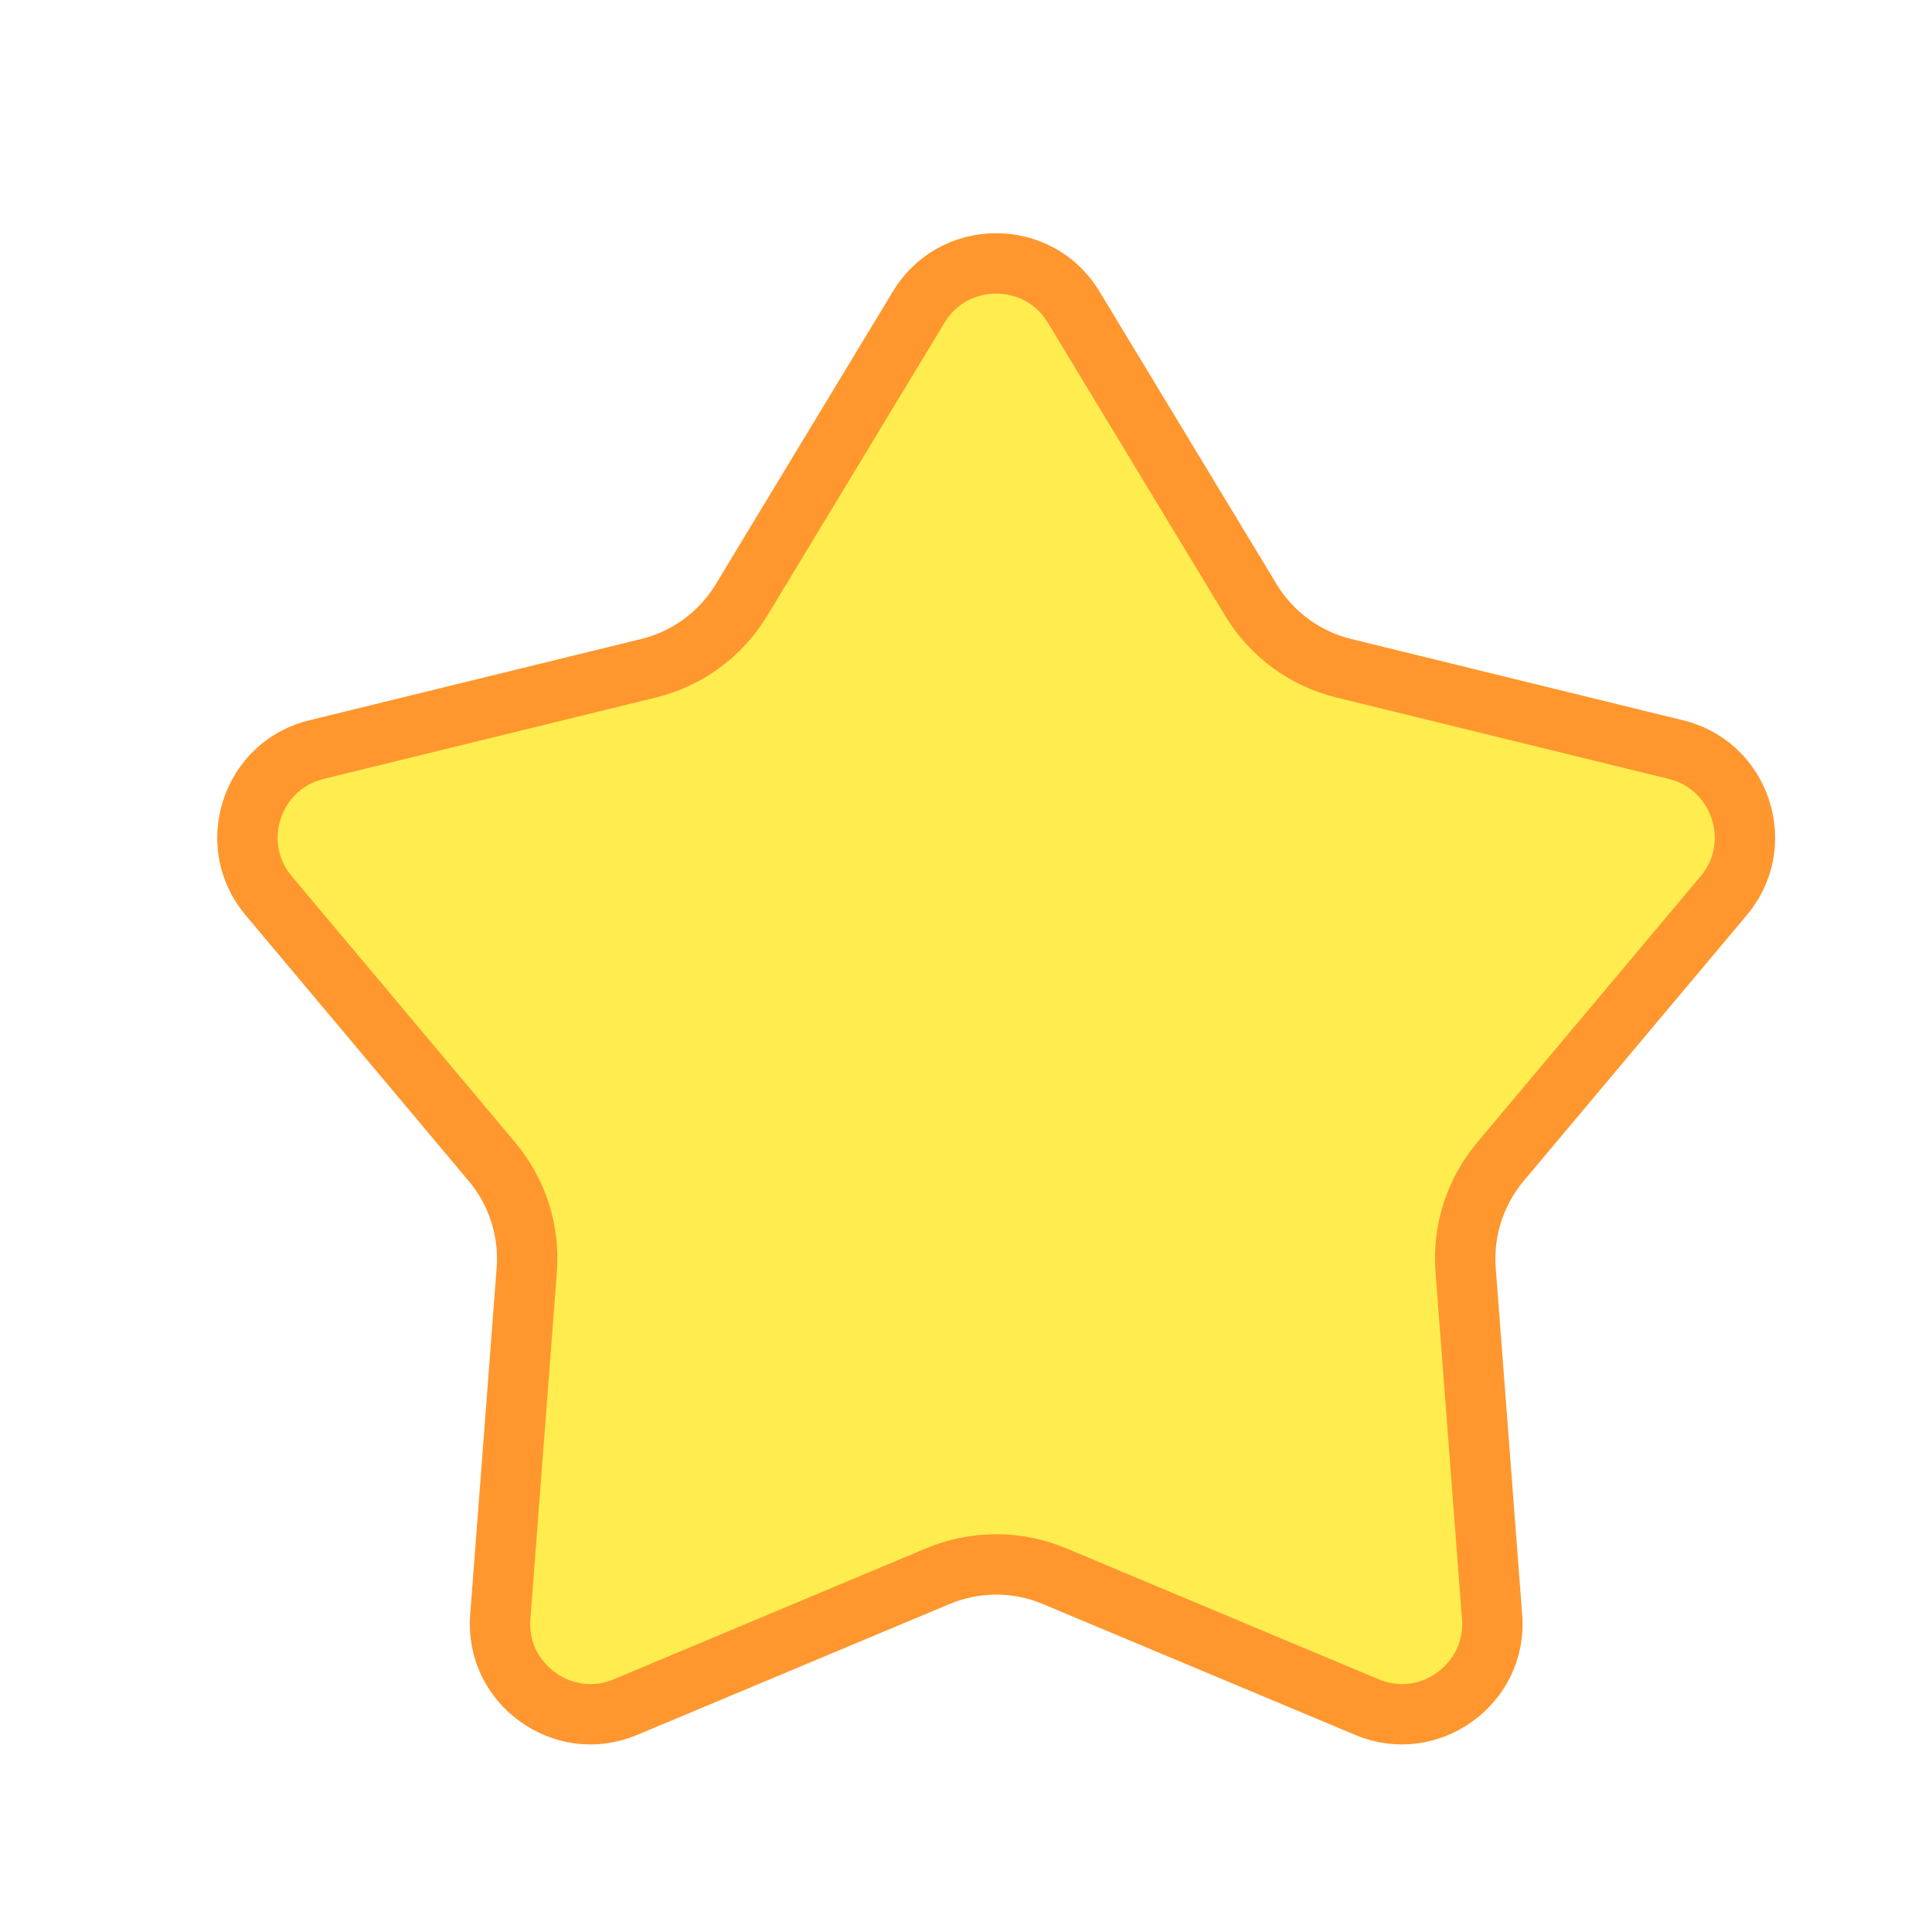 <svg xmlns="http://www.w3.org/2000/svg" width="32" height="32" viewBox="0 0 32 32">
  <g id="list_bookmark_on_icon" transform="translate(-398 -28)">
    <rect id="사각형_221" data-name="사각형 221" width="32" height="32" transform="translate(398 28)" fill="#f18b8b" opacity="0"/>
    <g id="다각형_3" data-name="다각형 3" transform="translate(400 30)" fill="#ffed50">
      <path d="M 21.22 26.394 C 21.023 26.394 20.827 26.353 20.638 26.274 L 15.467 24.106 C 15.159 23.977 14.834 23.912 14.5 23.912 C 14.166 23.912 13.841 23.977 13.533 24.106 L 8.362 26.274 C 8.173 26.353 7.977 26.394 7.78 26.394 C 7.366 26.394 6.964 26.216 6.677 25.906 C 6.393 25.6 6.254 25.198 6.286 24.777 L 6.725 19.038 C 6.775 18.383 6.57 17.744 6.147 17.24 L 2.451 12.837 C 2.115 12.437 2.012 11.902 2.174 11.406 C 2.336 10.91 2.736 10.54 3.243 10.416 L 8.738 9.07 C 9.388 8.911 9.936 8.508 10.282 7.936 L 13.217 3.087 C 13.491 2.634 13.971 2.363 14.5 2.363 C 15.029 2.363 15.509 2.634 15.783 3.087 L 18.718 7.936 C 19.064 8.508 19.612 8.911 20.262 9.07 L 25.757 10.416 C 26.264 10.54 26.664 10.91 26.826 11.406 C 26.988 11.902 26.885 12.437 26.549 12.837 L 22.853 17.24 C 22.43 17.744 22.225 18.383 22.275 19.038 L 22.714 24.777 C 22.746 25.198 22.607 25.6 22.323 25.906 C 22.036 26.216 21.634 26.394 21.22 26.394 Z" stroke="none"/>
      <path d="M 14.5 2.863 C 14.331 2.863 13.908 2.91 13.644 3.345 L 10.71 8.195 C 10.295 8.881 9.637 9.364 8.857 9.555 L 3.362 10.901 C 2.875 11.021 2.701 11.403 2.649 11.562 C 2.597 11.72 2.511 12.131 2.834 12.515 L 6.53 16.919 C 7.037 17.523 7.284 18.289 7.223 19.076 L 6.785 24.815 C 6.757 25.175 6.91 25.423 7.044 25.566 C 7.236 25.774 7.504 25.894 7.78 25.894 C 7.91 25.894 8.041 25.867 8.169 25.813 L 13.34 23.645 C 13.709 23.49 14.1 23.412 14.5 23.412 C 14.9 23.412 15.291 23.49 15.66 23.645 L 20.831 25.813 C 20.959 25.867 21.09 25.894 21.22 25.894 C 21.495 25.894 21.764 25.774 21.956 25.566 C 22.09 25.423 22.243 25.175 22.215 24.815 L 21.777 19.076 C 21.716 18.289 21.963 17.523 22.47 16.919 L 26.166 12.515 C 26.489 12.131 26.403 11.72 26.351 11.562 C 26.299 11.403 26.125 11.021 25.638 10.901 L 20.143 9.555 C 19.363 9.364 18.705 8.881 18.29 8.195 L 15.356 3.345 C 15.092 2.91 14.669 2.863 14.5 2.863 M 14.5 1.863 C 15.161 1.863 15.822 2.185 16.211 2.828 L 19.145 7.677 C 19.42 8.131 19.865 8.458 20.381 8.584 L 25.876 9.93 C 27.316 10.282 27.885 12.023 26.932 13.158 L 23.236 17.562 C 22.9 17.962 22.734 18.479 22.774 19 L 23.212 24.739 C 23.326 26.229 21.824 27.313 20.445 26.735 L 15.273 24.568 C 14.779 24.36 14.221 24.36 13.727 24.568 L 8.555 26.735 C 7.176 27.313 5.674 26.229 5.788 24.739 L 6.226 19 C 6.266 18.479 6.1 17.962 5.764 17.562 L 2.068 13.158 C 1.115 12.023 1.684 10.282 3.124 9.93 L 8.619 8.584 C 9.135 8.458 9.58 8.131 9.855 7.677 L 12.789 2.828 C 13.178 2.185 13.839 1.863 14.5 1.863 Z" stroke="none" fill="#ff972e"/>
    </g>
  </g>
</svg>
